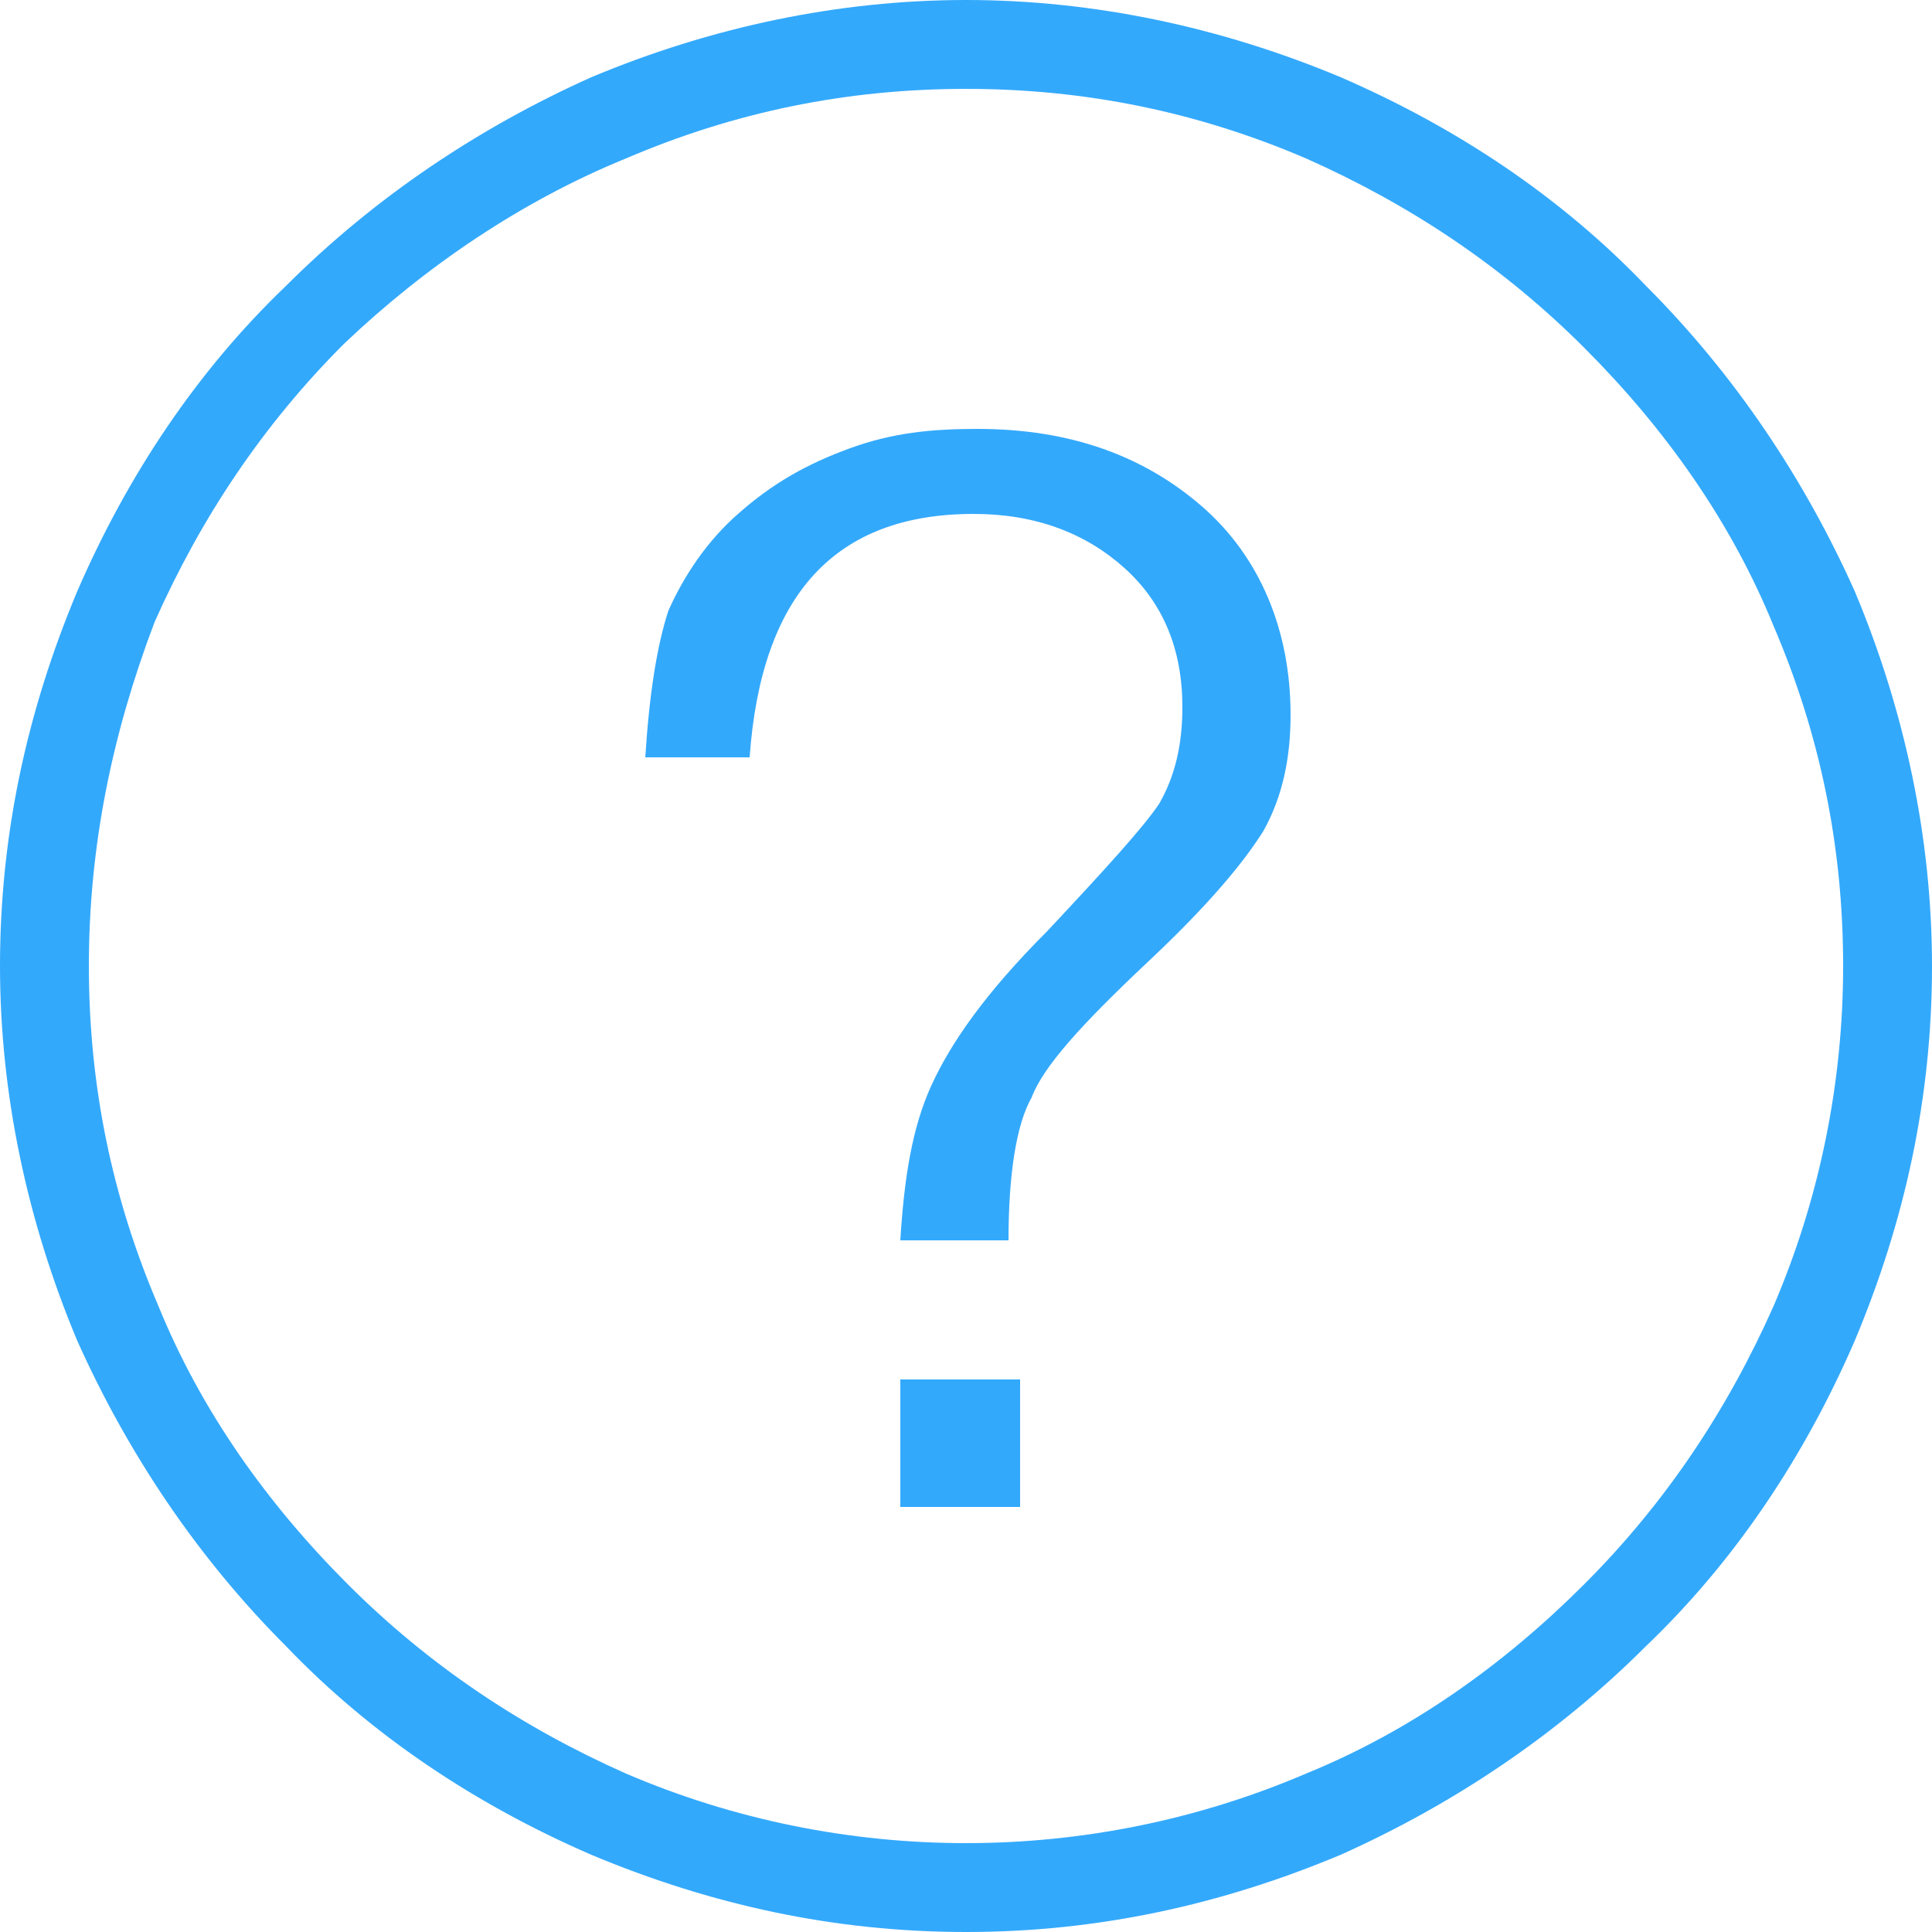 <?xml version="1.0" encoding="utf-8"?>
<!-- Generator: Adobe Illustrator 19.2.1, SVG Export Plug-In . SVG Version: 6.00 Build 0)  -->
<svg version="1.1" id="图层_1" xmlns="http://www.w3.org/2000/svg" xmlns:xlink="http://www.w3.org/1999/xlink" x="0px" y="0px"
	 viewBox="0 0 50 50" style="enable-background:new 0 0 50 50;" xml:space="preserve">
<style type="text/css">
	.st0{fill-rule:evenodd;clip-rule:evenodd;fill:#33A9FC;}
</style>
<g>
	<path class="st0" d="M25,50c-3.4,0-6.6-0.7-9.7-2c-3-1.3-5.7-3.1-7.9-5.4c-2.3-2.3-4.1-5-5.4-7.9c-1.3-3.1-2-6.4-2-9.7
		c0-3.4,0.7-6.6,2-9.7c1.3-3,3.1-5.7,5.4-7.9c2.3-2.3,5-4.1,7.9-5.4c3.1-1.3,6.4-2,9.7-2s6.6,0.7,9.7,2c3,1.3,5.7,3.1,7.9,5.4
		c2.3,2.3,4.1,5,5.4,7.9c1.3,3.1,2,6.4,2,9.7c0,3.4-0.7,6.6-2,9.7c-1.3,3-3.1,5.7-5.4,7.9c-2.3,2.3-5,4.1-7.9,5.4
		C31.6,49.3,28.4,50,25,50L25,50z M25,2.3c-3.1,0-6,0.6-8.8,1.8C13.5,5.2,11,6.9,8.9,8.9c-2.1,2.1-3.7,4.5-4.9,7.2
		C2.9,19,2.3,21.9,2.3,25c0,3.1,0.6,6,1.8,8.8c1.1,2.7,2.8,5.1,4.9,7.2c2.1,2.1,4.5,3.7,7.2,4.9c2.8,1.2,5.8,1.8,8.8,1.8
		s6-0.6,8.8-1.8c2.7-1.1,5.1-2.8,7.2-4.9c2.1-2.1,3.7-4.5,4.9-7.2c1.2-2.8,1.8-5.8,1.8-8.8c0-3.1-0.6-6-1.8-8.8
		c-1.1-2.7-2.8-5.1-4.9-7.2c-2.1-2.1-4.5-3.7-7.2-4.9C31,2.9,28.1,2.3,25,2.3L25,2.3z"/>
	<path class="st0" d="M16.7,19.6c0.1-1.6,0.3-2.9,0.6-3.8c0.4-0.9,1-1.8,1.8-2.5c0.9-0.8,1.8-1.3,2.9-1.7c1.1-0.4,2.1-0.5,3.3-0.5
		c2.4,0,4.3,0.7,5.8,2c1.5,1.3,2.3,3.2,2.3,5.4c0,1.1-0.2,2.1-0.7,3c-0.5,0.8-1.4,1.9-3,3.4c-1.7,1.6-2.7,2.7-3,3.5
		c-0.4,0.7-0.6,2-0.6,3.7h-2.8c0.1-1.6,0.3-2.9,0.8-4c0.5-1.1,1.4-2.4,3-4c1.5-1.6,2.5-2.7,2.9-3.3c0.4-0.7,0.6-1.5,0.6-2.5
		c0-1.5-0.5-2.7-1.5-3.6c-1-0.9-2.3-1.4-3.9-1.4c-3.6,0-5.5,2.1-5.8,6.3H16.7L16.7,19.6L16.7,19.6z M26.4,39h-3.1v-3.3h3.1V39
		L26.4,39z"/>
</g>
</svg>
